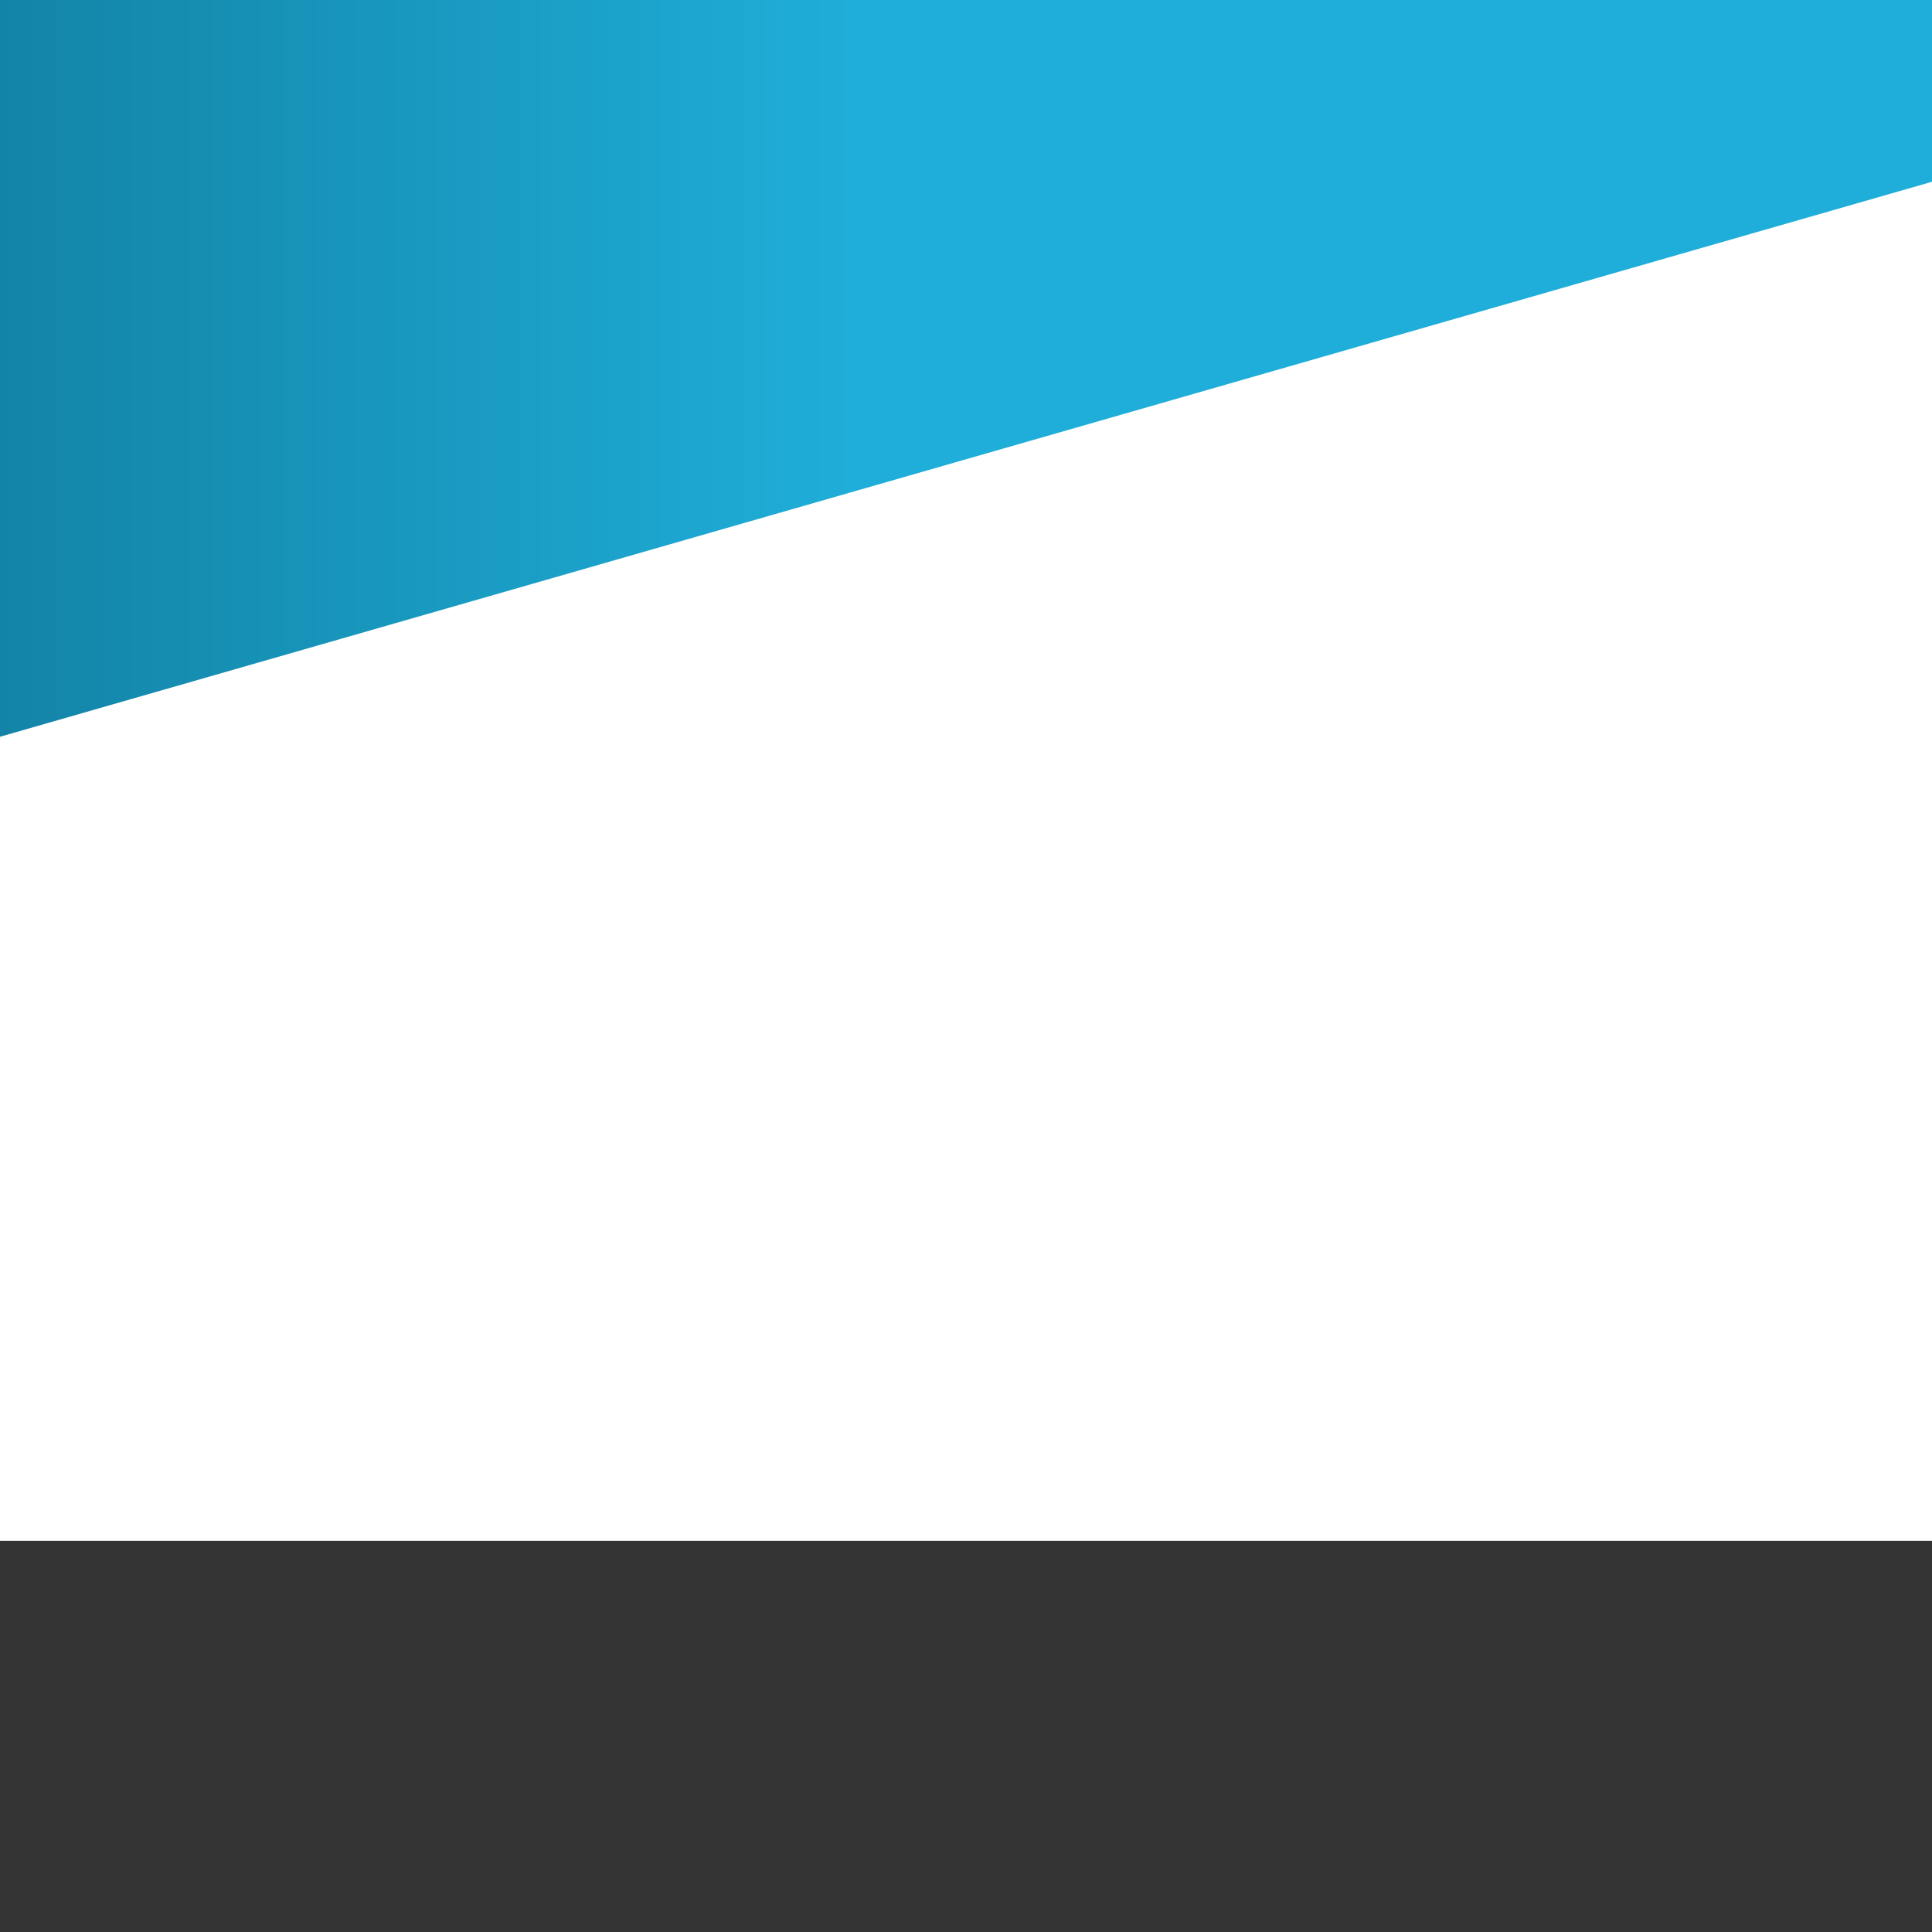 <?xml version="1.0" encoding="UTF-8" standalone="no"?>
<svg
   version="1.1"
   id="svg2"
   xml:space="preserve"
   width="1000"
   height="1000"
   viewBox="0 0 1000 1000"
   sodipodi:docname="Background.svg"
   inkscape:version="1.1 (1:1.1+202105261517+ce6663b3b7)"
   inkscape:export-filename="/home/hm64/Design/2D - Graphic design/Yasser/Brand/2.png"
   inkscape:export-xdpi="96"
   inkscape:export-ydpi="96"
   xmlns:inkscape="http://www.inkscape.org/namespaces/inkscape"
   xmlns:sodipodi="http://sodipodi.sourceforge.net/DTD/sodipodi-0.dtd"
   xmlns:xlink="http://www.w3.org/1999/xlink"
   xmlns="http://www.w3.org/2000/svg"
   xmlns:svg="http://www.w3.org/2000/svg"
   xmlns:rdf="http://www.w3.org/1999/02/22-rdf-syntax-ns#"
   xmlns:cc="http://creativecommons.org/ns#"
   xmlns:dc="http://purl.org/dc/elements/1.1/"><rect x="0" y="0" width="1000" height="1000" fill="#333333" stroke="none"/><defs
     id="defs6"><linearGradient
       inkscape:collect="always"
       id="linearGradient97433"><stop
         style="stop-color:#0f7797;stop-opacity:1"
         offset="0"
         id="stop97429" /><stop
         style="stop-color:#1faed9;stop-opacity:1"
         offset="1"
         id="stop97431" /></linearGradient><inkscape:path-effect
       effect="spiro"
       id="path-effect10175"
       is_visible="true"
       lpeversion="1" /><inkscape:path-effect
       effect="spiro"
       id="path-effect10164"
       is_visible="true"
       lpeversion="1" /><inkscape:path-effect
       effect="spiro"
       id="path-effect10078"
       is_visible="true"
       lpeversion="1" /><inkscape:path-effect
       effect="fillet_chamfer"
       id="path-effect4371"
       is_visible="true"
       lpeversion="1"
       satellites_param="F,0,0,1,0,0,0,1 @ F,0,0,1,0,0,0,1 @ F,0,0,1,0,0,0,1 @ F,0,0,1,0,0,0,1 @ F,0,0,1,0,0,0,1 @ F,0,0,1,0,0,0,1 @ F,0,0,1,0,0,0,1 @ F,0,0,1,0,0,0,1 @ F,0,0,1,0,0,0,1 @ F,0,0,1,0,0,0,1 @ F,0,0,1,0,0,0,1"
       unit="px"
       method="auto"
       mode="F"
       radius="0"
       chamfer_steps="1"
       flexible="false"
       use_knot_distance="true"
       apply_no_radius="true"
       apply_with_radius="true"
       only_selected="false"
       hide_knots="false" /><inkscape:path-effect
       effect="fillet_chamfer"
       id="path-effect879"
       is_visible="true"
       lpeversion="1"
       satellites_param="F,0,0,1,0,0,0,1 @ F,0,0,1,0,0,0,1 @ F,0,0,1,0,0,0,1 @ F,0,0,1,0,0,0,1 @ F,0,0,1,0,13.477,0,1 @ F,0,0,1,0,0,0,1 @ F,0,0,1,0,0,0,1 @ F,0,0,1,0,0,0,1 @ F,0,0,1,0,0,0,1 @ F,0,1,1,0,13.477,0,1"
       unit="px"
       method="auto"
       mode="F"
       radius="0"
       chamfer_steps="1"
       flexible="false"
       use_knot_distance="true"
       apply_no_radius="true"
       apply_with_radius="true"
       only_selected="false"
       hide_knots="false" /><inkscape:path-effect
       effect="spiro"
       id="path-effect40706"
       is_visible="true"
       lpeversion="1" /><inkscape:path-effect
       effect="fillet_chamfer"
       id="path-effect36012"
       is_visible="true"
       lpeversion="1"
       satellites_param="F,0,0,1,0,15.445,0,1 @ F,0,0,1,0,15.445,0,1 @ F,0,0,1,0,15.445,0,1 @ F,0,0,1,0,15.445,0,1 | F,0,1,1,0,1.857,0,1 @ F,0,0,1,0,1.857,0,1 @ F,0,1,1,0,1.857,0,1 @ F,0,1,1,0,1.857,0,1"
       unit="px"
       method="auto"
       mode="F"
       radius="0"
       chamfer_steps="1"
       flexible="false"
       use_knot_distance="true"
       apply_no_radius="true"
       apply_with_radius="true"
       only_selected="false"
       hide_knots="false" /><color-profile
       name="Compatible-with-Adobe-RGB--1998-"
       xlink:href="file:///usr/share/color/icc/colord/AdobeRGB1998.icc"
       id="color-profile18422" /><color-profile
       name="HP-EliteBook-8560w"
       xlink:href="../../../../.local/share/icc/edid-88ff5c482989f97f0aec2301f7a17bc8.icc"
       id="color-profile18424" /><mask
       maskUnits="userSpaceOnUse"
       id="mask5957"><rect
         style="opacity:1;fill:#ffffff;stroke:none;stroke-width:25.04;stroke-linecap:square;stroke-linejoin:round;paint-order:stroke fill markers;stop-color:#000000"
         id="rect5959"
         width="454.844"
         height="454.844"
         x="290.037"
         y="219.183" /></mask><linearGradient
       inkscape:collect="always"
       xlink:href="#linearGradient97433"
       id="linearGradient97435"
       x1="-268.171"
       y1="189.376"
       x2="312.098"
       y2="189.376"
       gradientUnits="userSpaceOnUse"
       gradientTransform="matrix(1,0,0,0.877,0,1.4443078e-6)" /><mask
       maskUnits="userSpaceOnUse"
       id="mask1547"><path
         style="fill:#ffffff;stroke:none;stroke-width:1px;stroke-linecap:butt;stroke-linejoin:miter;stroke-opacity:1"
         d="m 728.558,350.193 39.559,12.903 23.559,-5.776 80.298,5.015 28.137,14.06 -9.396,15.752 -30.341,3.972 H 729.06 Z"
         id="path1549" /></mask><mask
       maskUnits="userSpaceOnUse"
       id="mask1721"><path
         style="fill:#ffffff;stroke:none;stroke-width:1px;stroke-linecap:butt;stroke-linejoin:miter;stroke-opacity:1"
         d="M 978.171,350.785 1000,344.777 l 36.014,8.547 95.07,0.073 14.204,38.336 -167.073,0.033 z"
         id="path1723" /></mask></defs><sodipodi:namedview
     pagecolor="#2b2b2b"
     bordercolor="#666666"
     borderopacity="1"
     objecttolerance="10"
     gridtolerance="10"
     guidetolerance="10"
     inkscape:pageopacity="0"
     inkscape:pageshadow="2"
     inkscape:window-width="640"
     inkscape:window-height="480"
     id="namedview4"
     showgrid="true"
     inkscape:showpageshadow="false"
     inkscape:document-rotation="0"
     inkscape:snap-bbox="false"
     inkscape:object-paths="true"
     inkscape:snap-intersection-paths="true"
     inkscape:snap-smooth-nodes="true"
     inkscape:snap-midpoints="true"
     inkscape:snap-page="true"
     inkscape:snap-object-midpoints="true"
     showborder="false"
     guidecolor="#00ff4e"
     guideopacity="0.498"
     guidehicolor="#ff00be"
     guidehiopacity="0.498"
     inkscape:snap-grids="false"
     inkscape:zoom="0.3238549"
     inkscape:cx="923.25297"
     inkscape:cy="497.13622"
     inkscape:current-layer="layer1"
     inkscape:pagecheckerboard="0"><inkscape:grid
       type="xygrid"
       id="grid860"
       visible="true"
       color="#a5ff3f"
       opacity="0.125"
       empspacing="4"
       empcolor="#83ff3f"
       empopacity="0.027"
       spacingx="0.5"
       spacingy="0.5"
       originx="0"
       originy="0" /></sodipodi:namedview><g
     id="g10"
     inkscape:groupmode="layer"
     inkscape:label="AlertTrace Black Logo"
     transform="matrix(1.333,0,0,-1.333,0,117.262)"
     sodipodi:insensitive="true" /><g
     inkscape:groupmode="layer"
     id="layer1"
     inkscape:label="Artboard"><g
       id="g13794"
       transform="translate(130.106,-79.712)"><rect
         style="fill:#ffffff;stroke:none;stroke-width:23.784;stroke-linecap:square;stroke-linejoin:round;paint-order:stroke fill markers;stop-color:#000000"
         id="rect1133"
         width="1612.023"
         height="877.249"
         x="-306.011"
         y="2.8215831e-05" /><path
         id="rect94989"
         style="fill:url(#linearGradient97435);fill-opacity:1;stroke-width:18.732;stroke-linecap:square;stroke-linejoin:round;paint-order:stroke fill markers;stop-color:#000000"
         d="M -306.011,1.1766182e-5 H 1306.012 V 48.523 L -306.011,511.587 Z"
         sodipodi:nodetypes="ccccc" /></g></g></svg>
